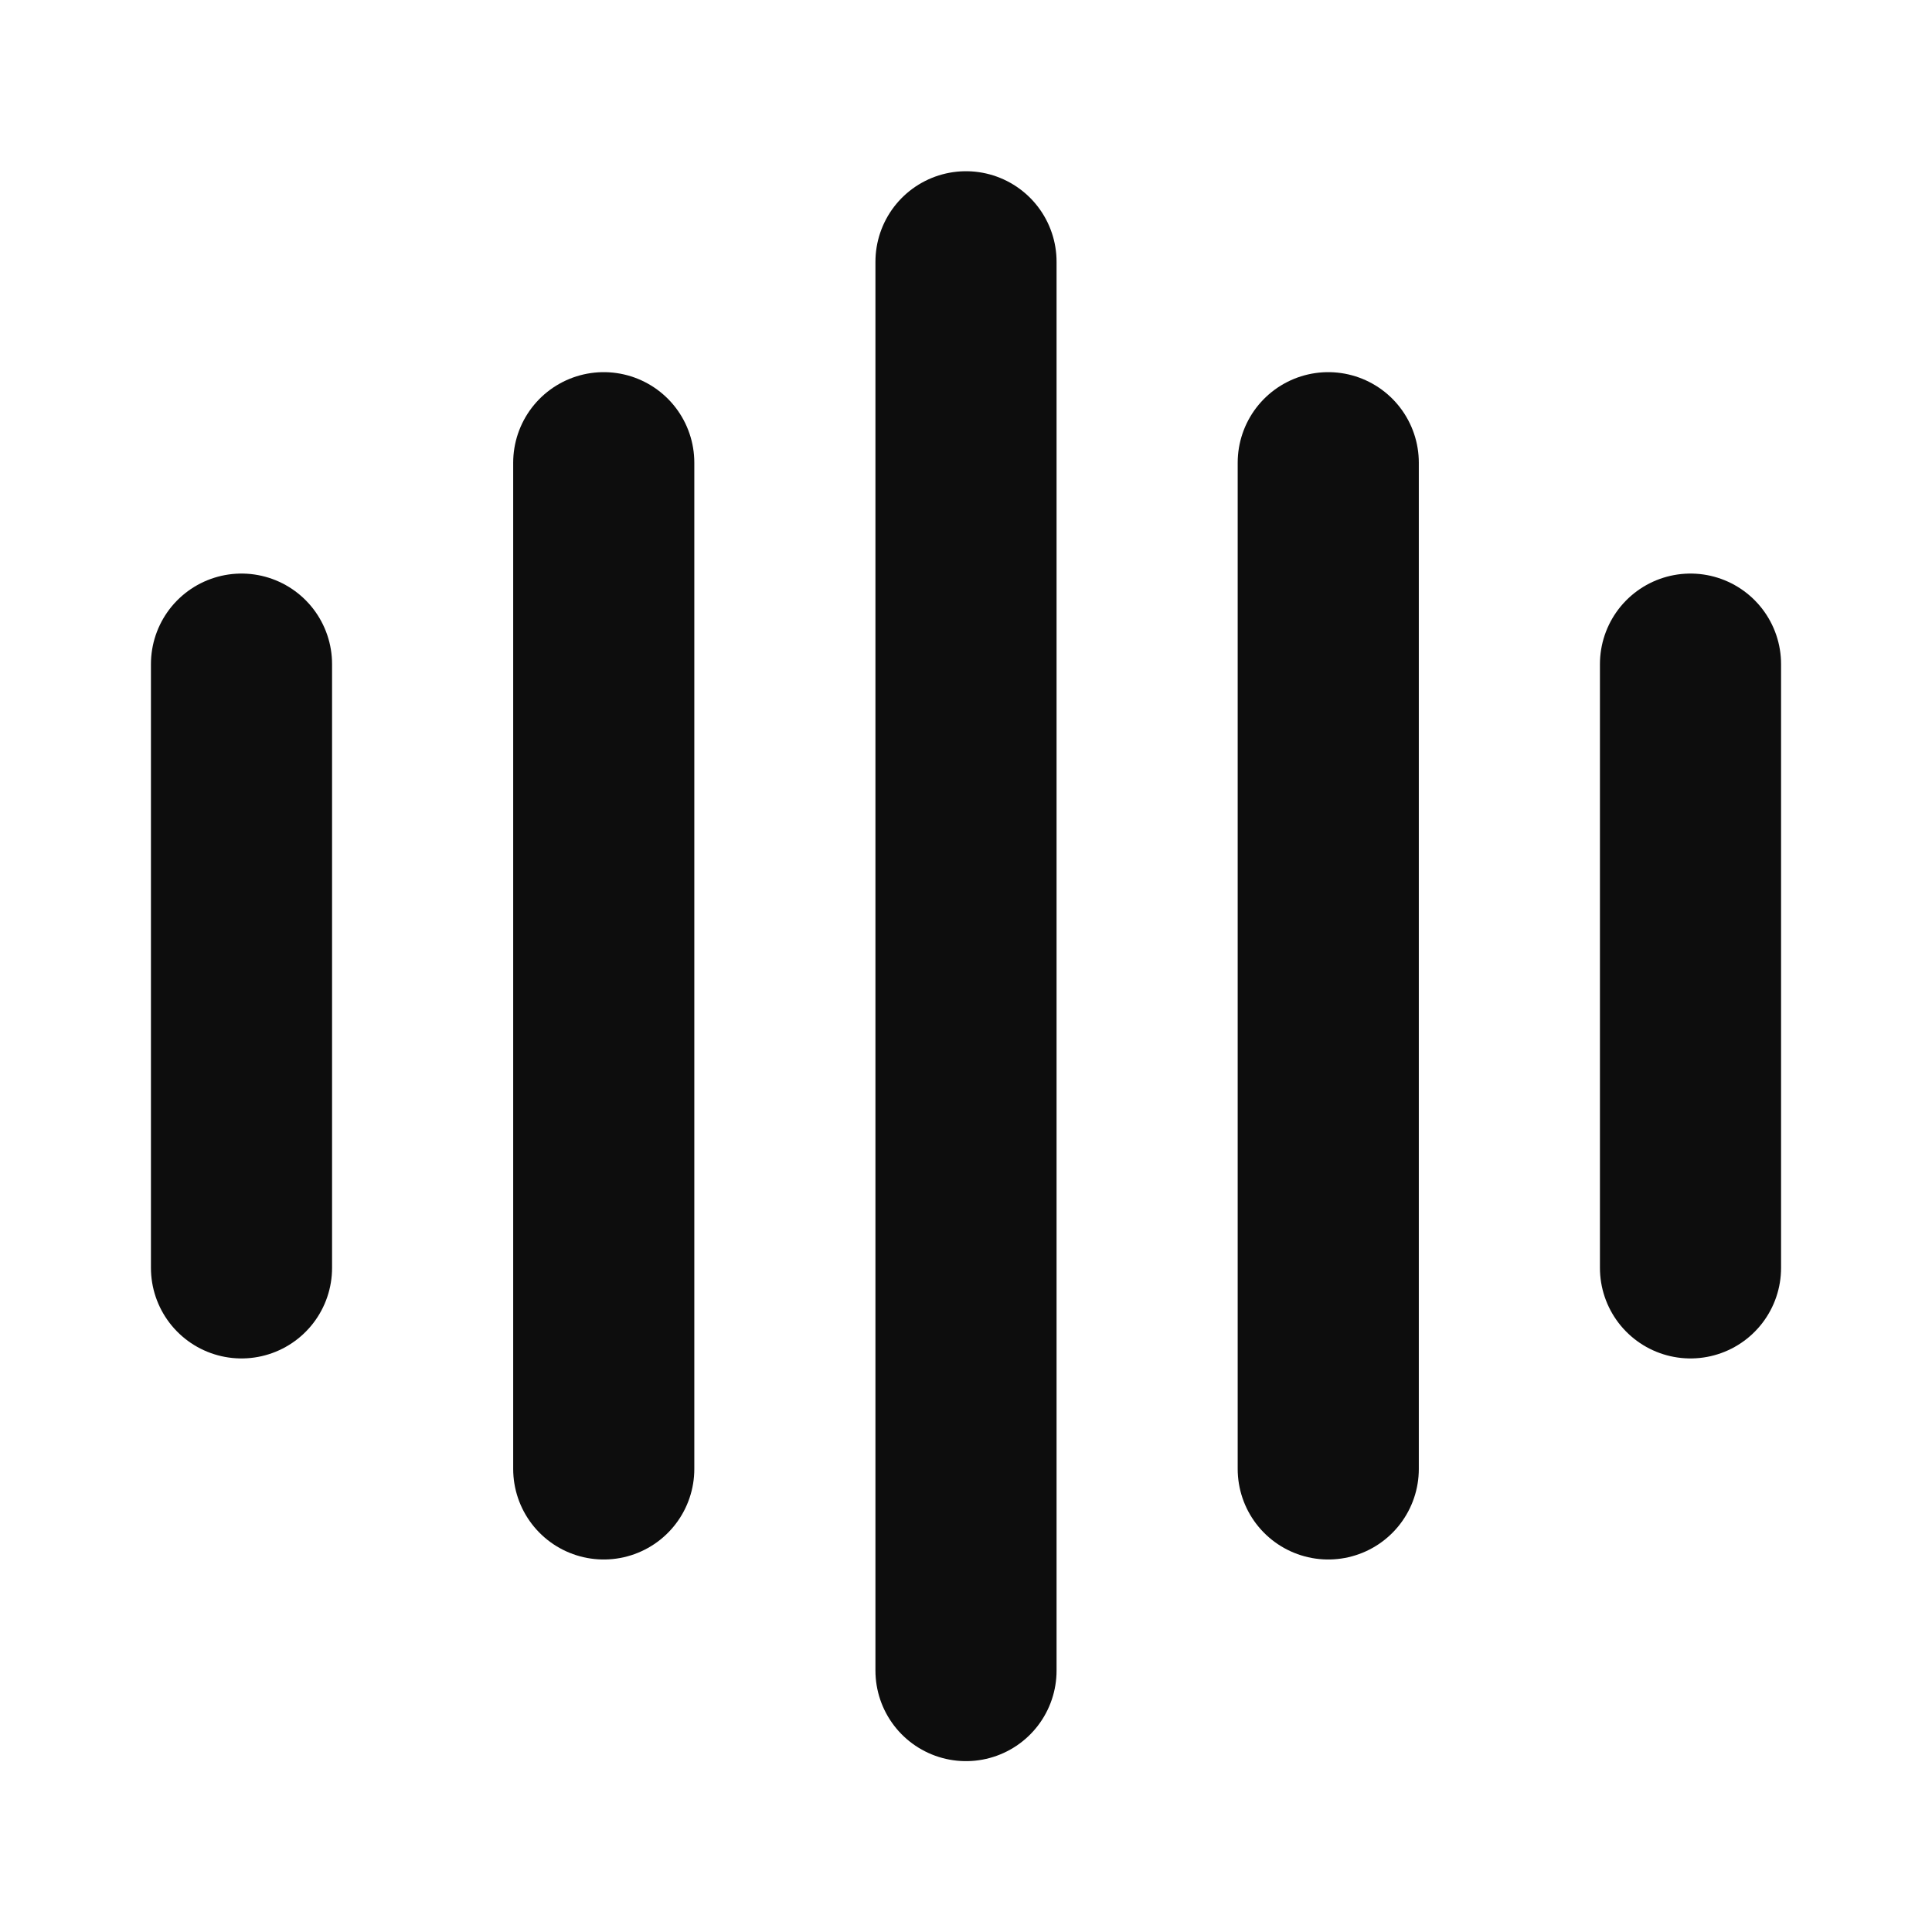 <svg width="100%" height="100%" viewBox="0 0 16 16" fill="none" xmlns="http://www.w3.org/2000/svg">
    <path d="M2 5.5V10.5" stroke="#0D0D0D" stroke-width="1.5" stroke-linecap="round"
        stroke-linejoin="round" />
    <path d="M5 3.832V12.165" stroke="#0D0D0D" stroke-width="1.5" stroke-linecap="round"
        stroke-linejoin="round" />
    <path d="M8 2.168V13.835" stroke="#0D0D0D" stroke-width="1.5" stroke-linecap="round"
        stroke-linejoin="round" />
    <path d="M11 3.832V12.165" stroke="#0D0D0D" stroke-width="1.5" stroke-linecap="round"
        stroke-linejoin="round" />
    <path d="M14 5.5V10.5" stroke="#0D0D0D" stroke-width="1.5" stroke-linecap="round"
        stroke-linejoin="round" />
</svg>